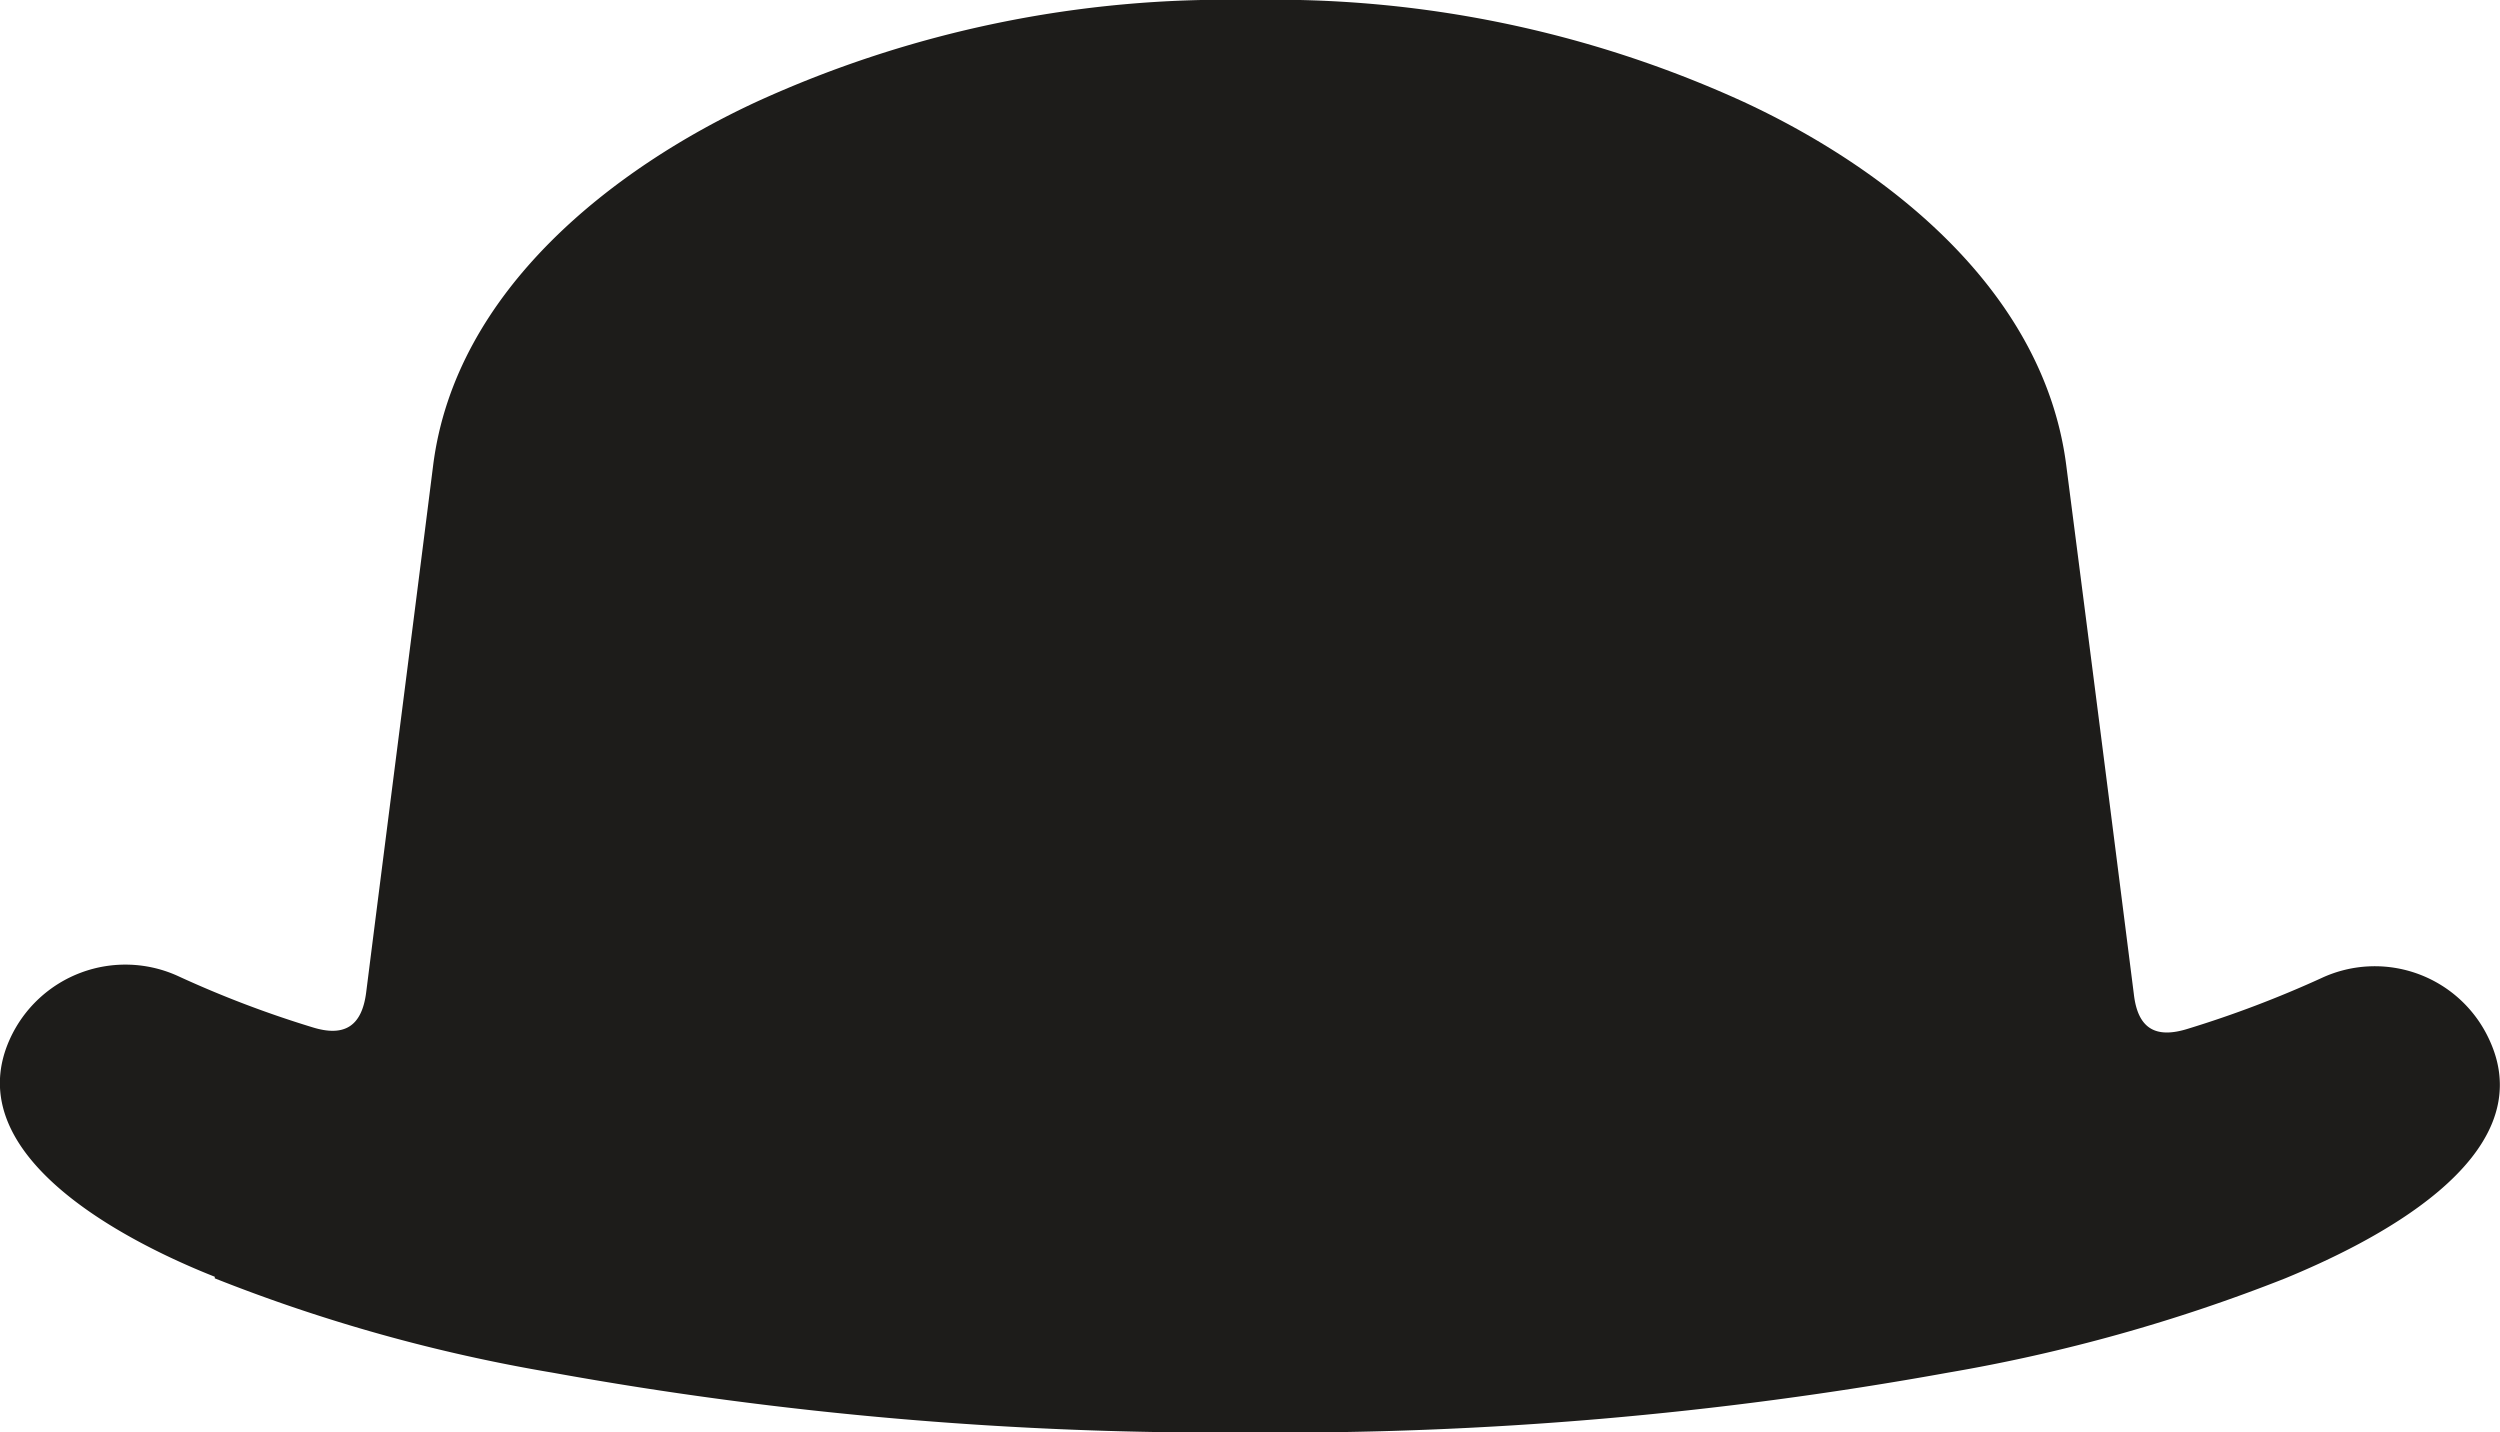 <svg xmlns="http://www.w3.org/2000/svg" viewBox="0 0 63.09 36.15"><defs><style>.cls-1{fill:#1d1c1a;}</style></defs><title>ic_hat</title><g id="Layer_2" data-name="Layer 2"><g id="Hat"><path class="cls-1" d="M5.42,32.26a42,42,0,0,0,8.52,2.38,94.52,94.52,0,0,0,17.6,1.51,94.66,94.66,0,0,0,17.62-1.51,42.69,42.69,0,0,0,8.51-2.38c2.06-.85,6.53-3,5.16-6a3.18,3.18,0,0,0-4.24-1.58,27.45,27.45,0,0,1-3.37,1.28c-.82.26-1.27,0-1.37-.87q-.84-6.64-1.7-13.3C51.6,7.3,47.56,4.22,44,2.57A28.45,28.45,0,0,0,31.54,0,28.5,28.5,0,0,0,19.09,2.57c-3.56,1.65-7.6,4.73-8.16,9.18S9.8,20.62,9.24,25.05c-.11.85-.55,1.13-1.37.87a26.71,26.71,0,0,1-3.36-1.28A3.2,3.2,0,0,0,.25,26.22c-1.36,3,3.12,5.19,5.17,6"/></g></g></svg>